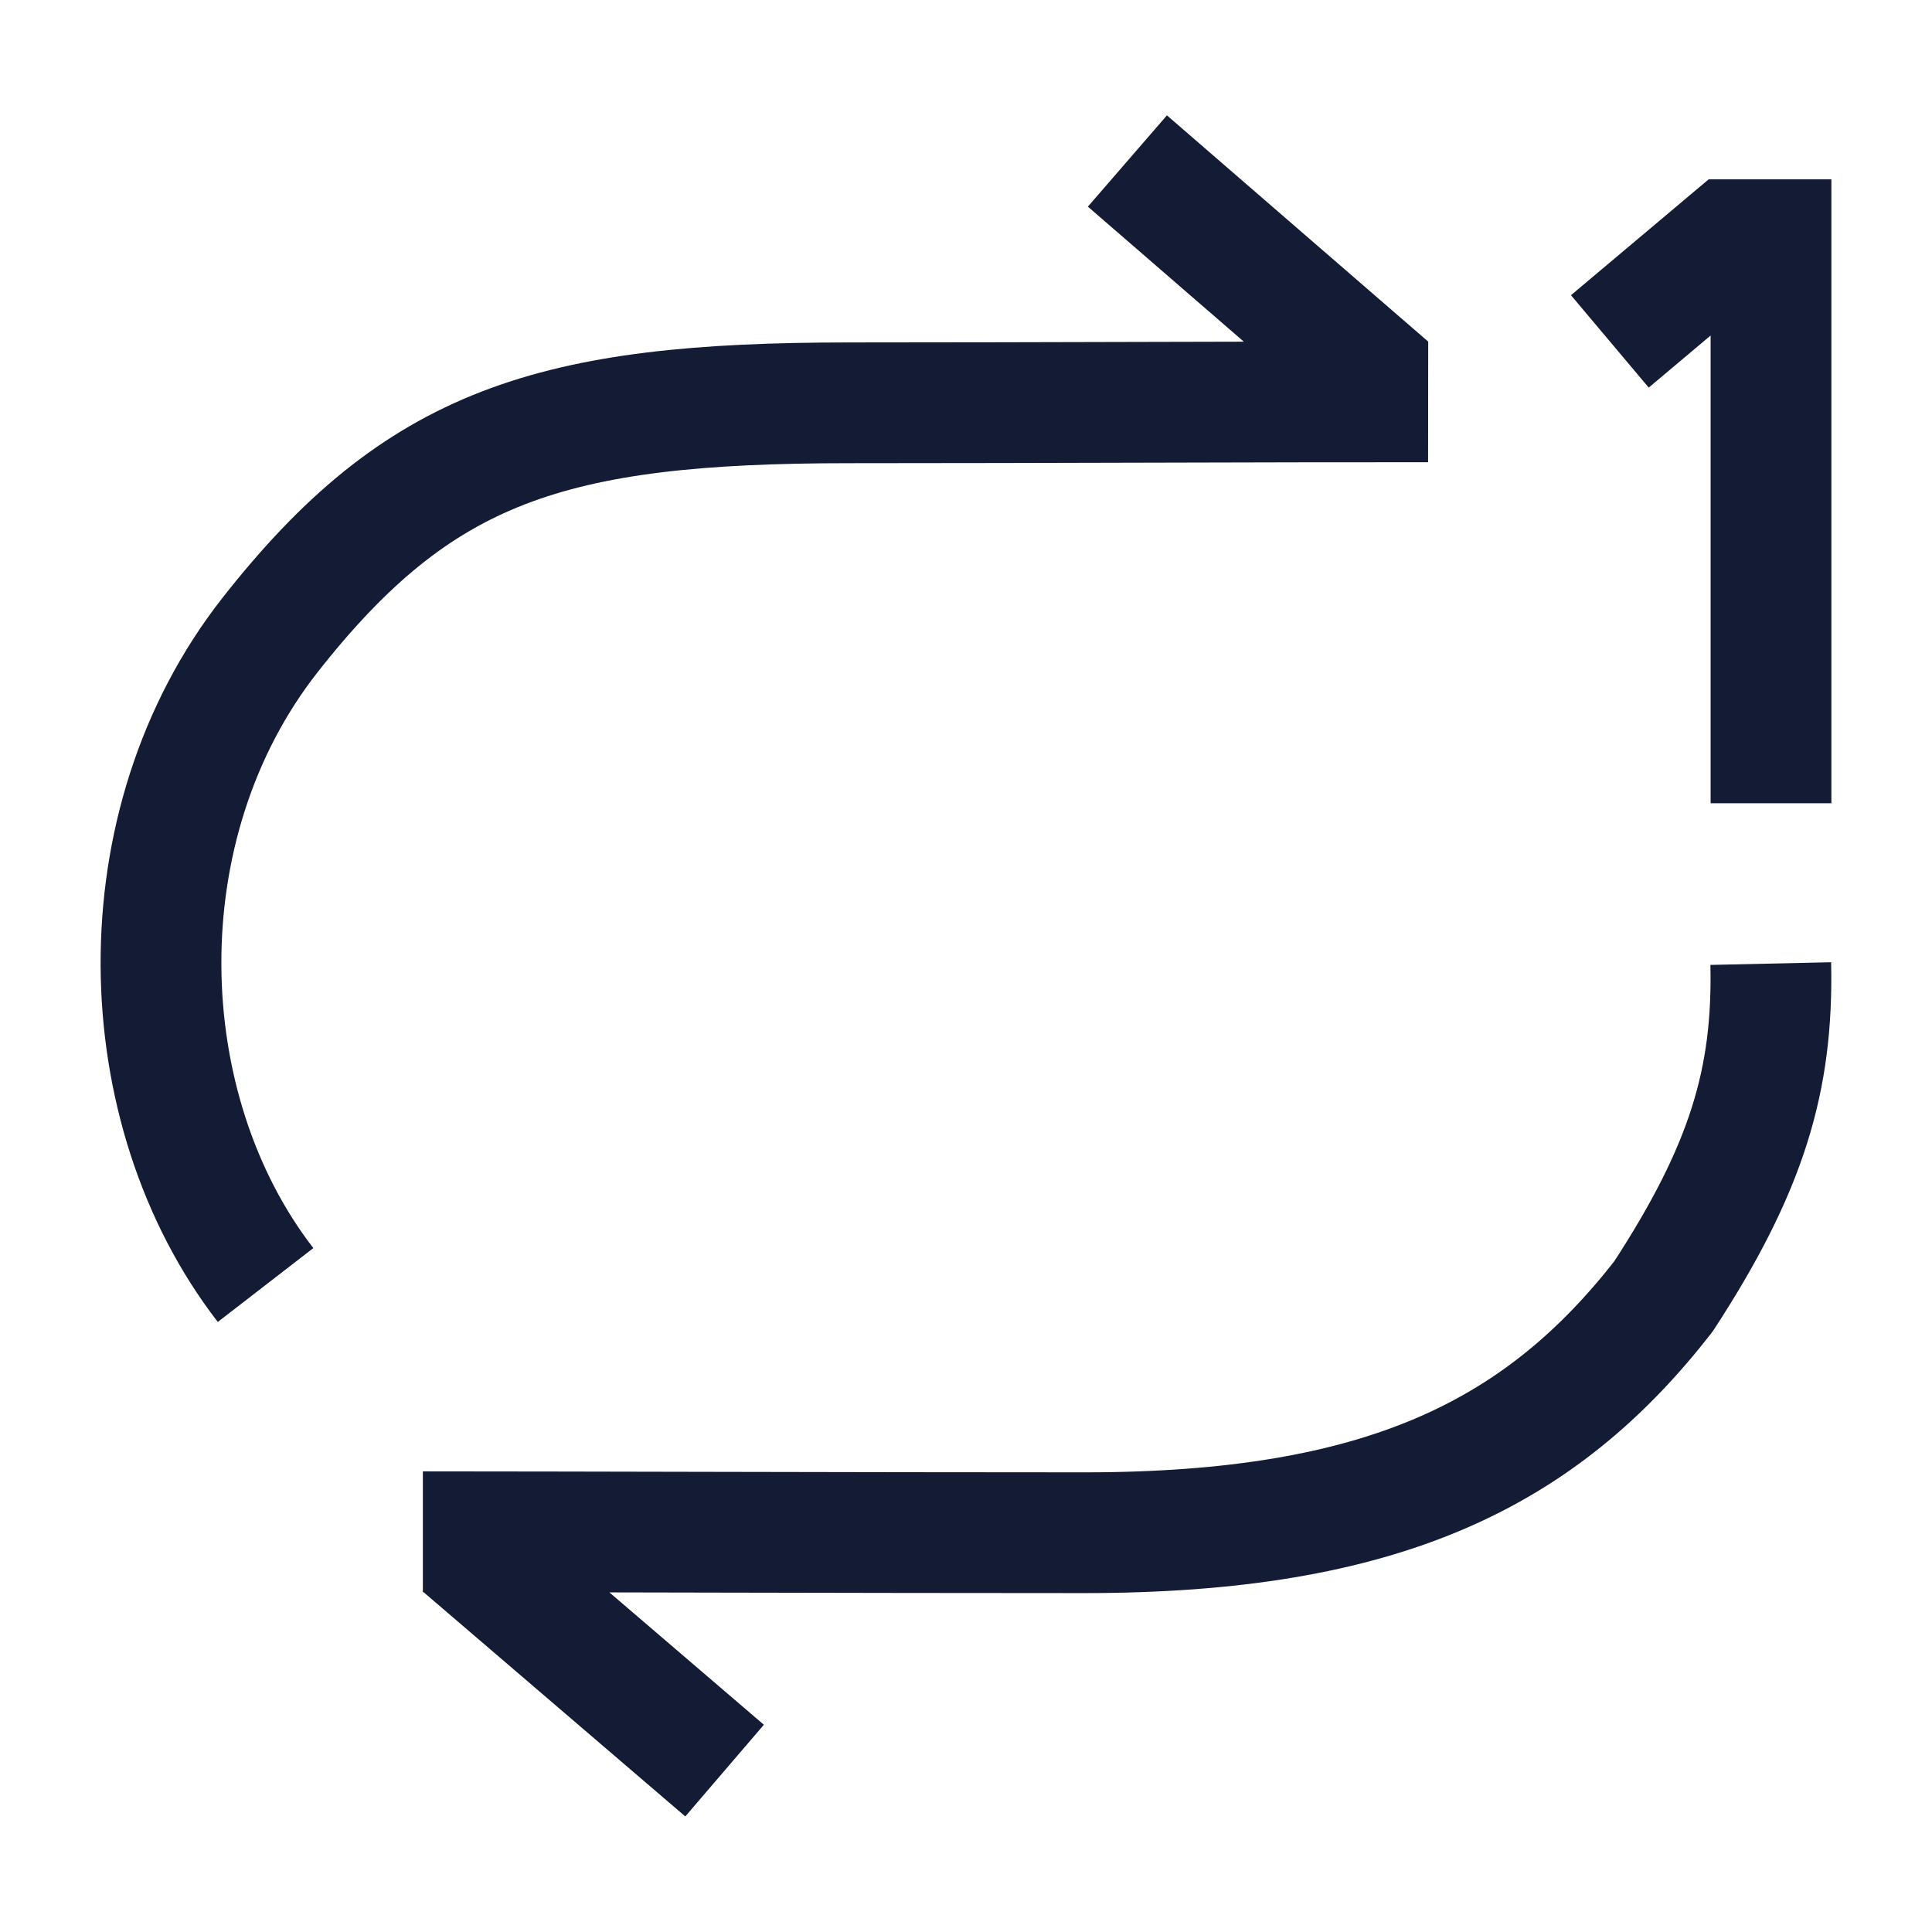 <svg width="24" height="24" viewBox="0 0 24 24" fill="none" xmlns="http://www.w3.org/2000/svg">
<path d="M22 9.978V2.978H21.499L19.998 4.241" stroke="#141B34" stroke-width="1.5"/>
<path d="M3.299 15.963C1.608 13.776 1.507 10.241 3.355 7.888C5.203 5.535 6.842 5.004 10.549 5.004C12.953 5.004 15.834 4.99 17.741 4.992M14.005 2L17.251 4.811" stroke="#141B34" stroke-width="1.5" stroke-linejoin="bevel"/>
<path d="M5.253 19.028C6.979 19.028 10.631 19.04 13.471 19.04C17.178 19.04 19.136 18.065 20.663 16.106C21.7 14.516 22.029 13.416 21.997 11.97M9.001 21.995L5.738 19.199" stroke="#141B34" stroke-width="1.5" stroke-linejoin="bevel"/>
</svg>
